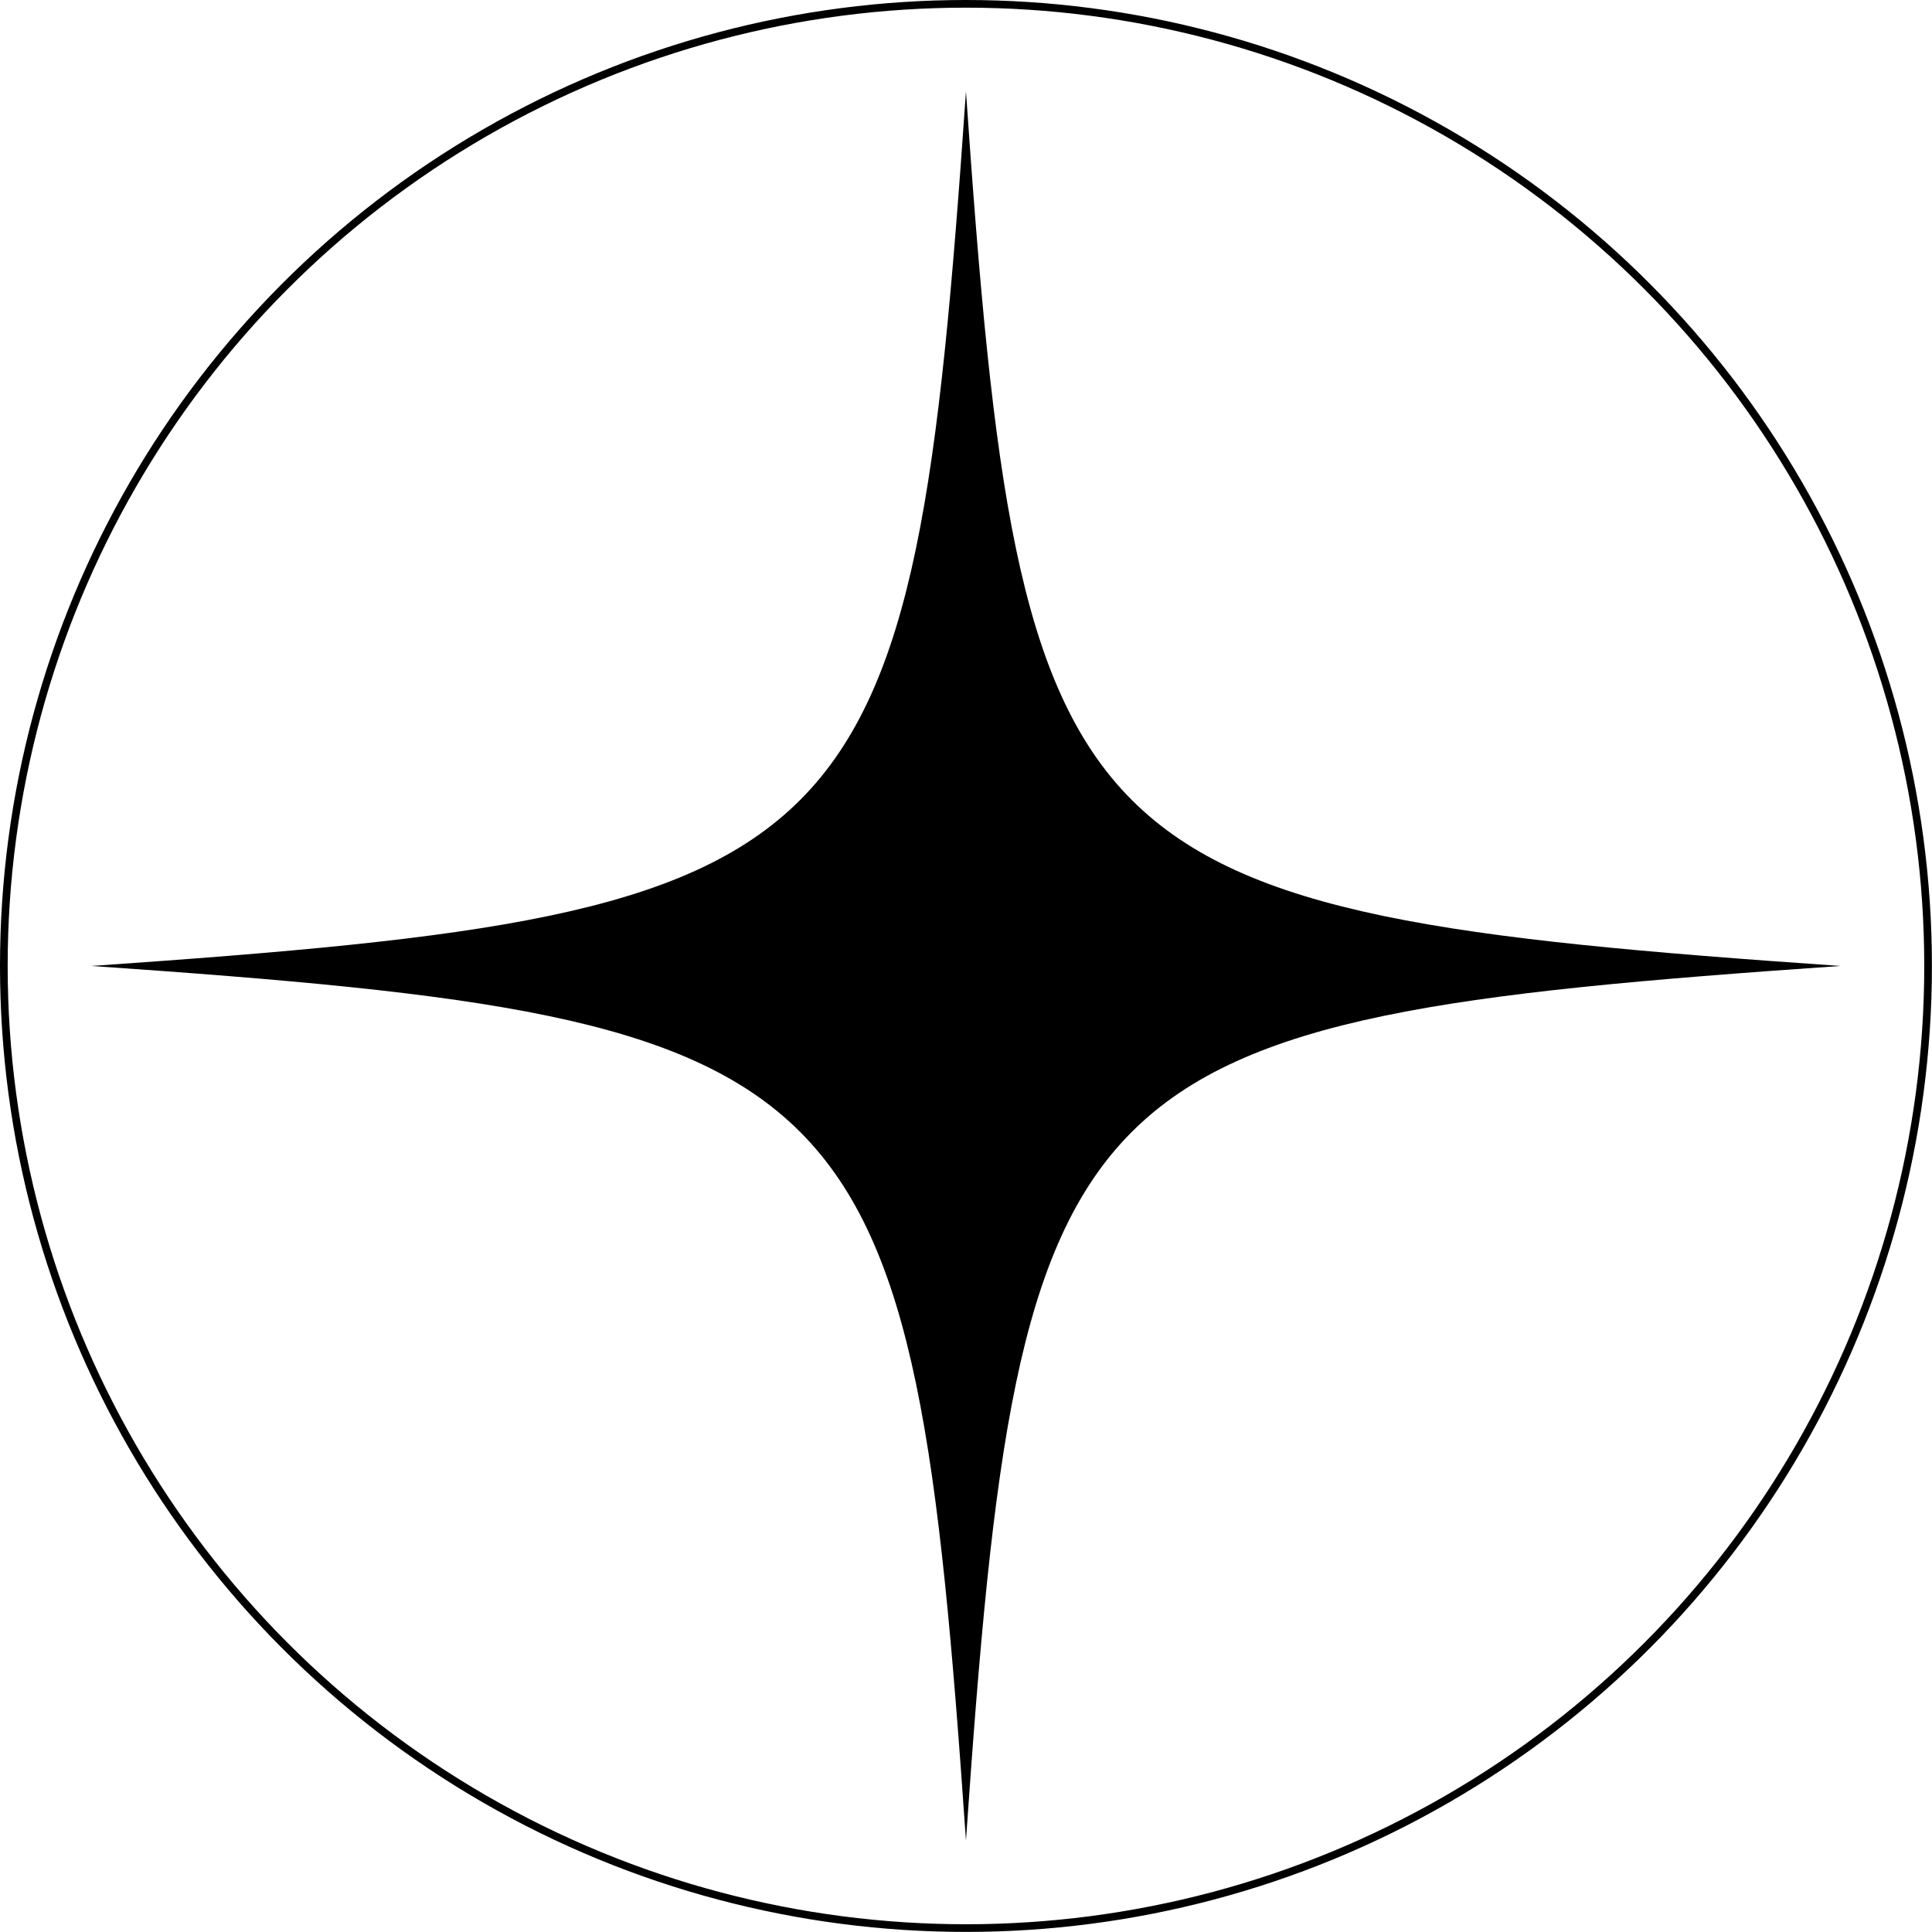 <?xml version="1.0" encoding="UTF-8"?>
<svg id="Layer_2" data-name="Layer 2" xmlns="http://www.w3.org/2000/svg" viewBox="0 0 251.87 251.87">
  <defs>
    <style>
      .cls-1 {
        fill: none;
        stroke: #000;
        stroke-miterlimit: 10;
      }

      .cls-2 {
        stroke-width: 0px;
      }
    </style>
  </defs>
  <g id="Layer_1-2" data-name="Layer 1">
    <g>
      <path class="cls-2" d="m239.94,125.93c-101.34,7-107.01,12.67-114.01,114.01-7-101.34-12.67-107.01-114.01-114.01,101.34-7,107.01-12.67,114.01-114.01,7,101.34,12.67,107.01,114.01,114.01Z"/>
      <circle class="cls-1" cx="125.93" cy="125.93" r="125.43"/>
    </g>
  </g>
</svg>